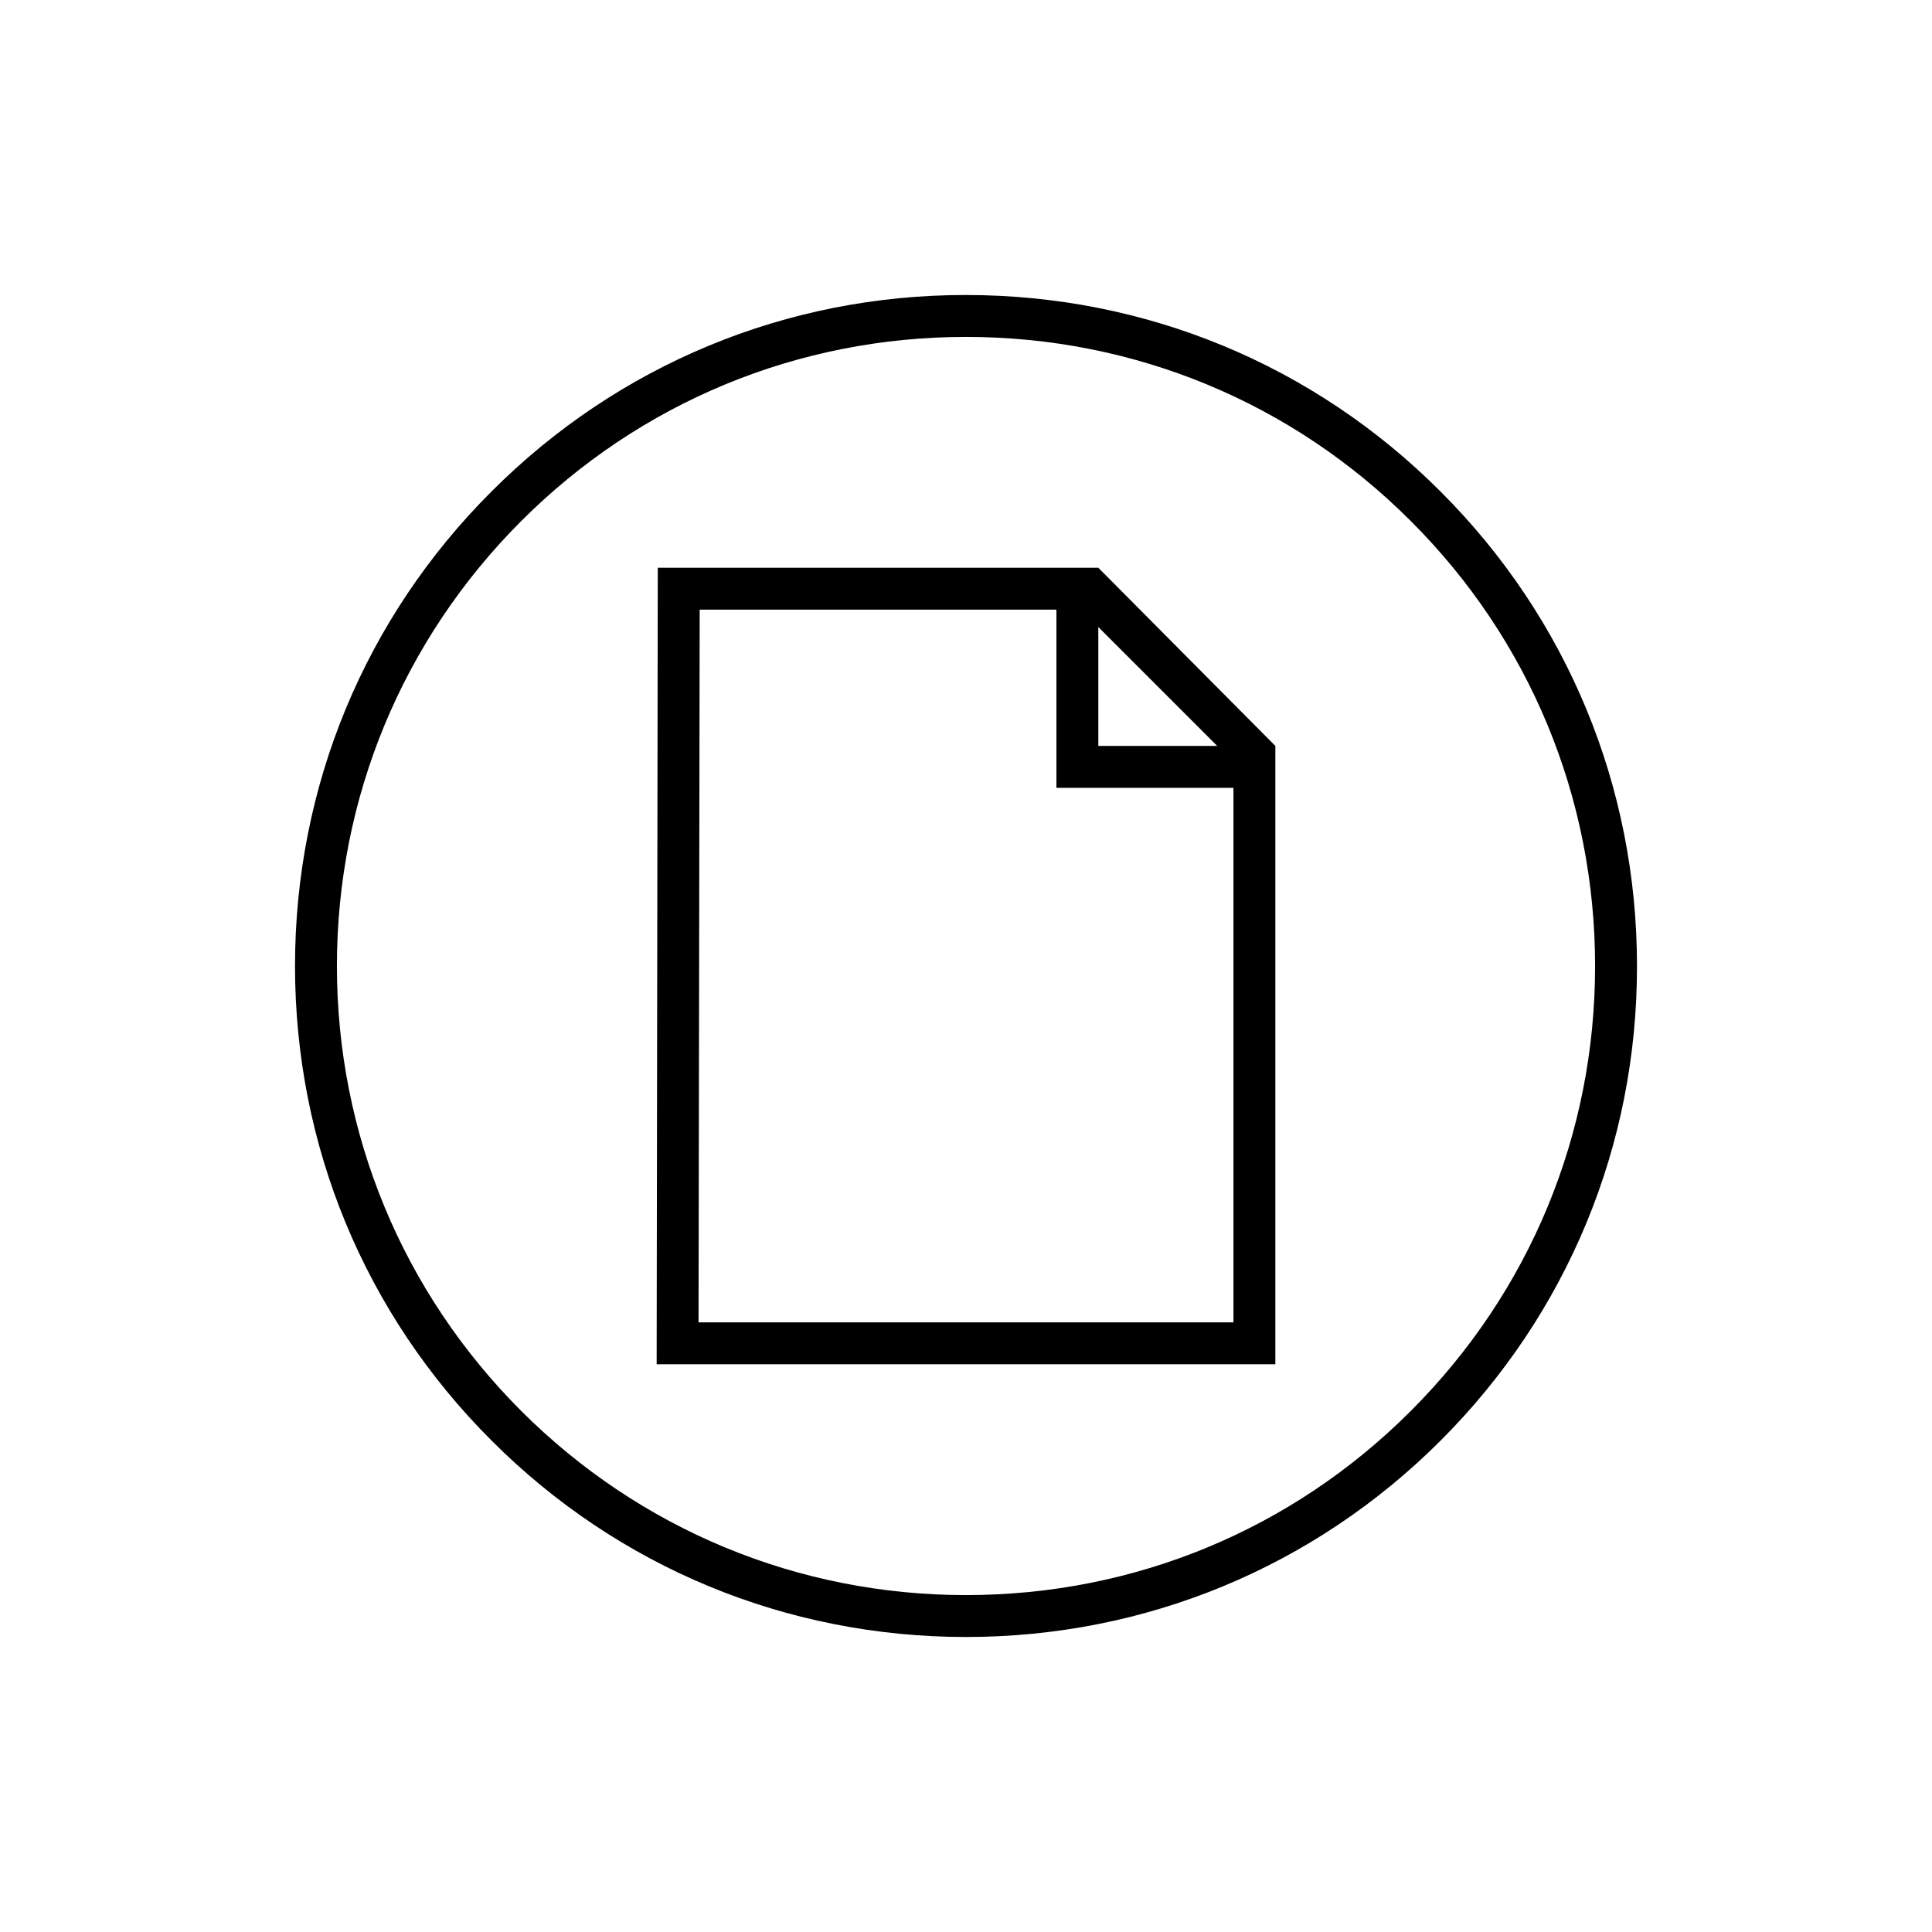 <?xml version="1.0" encoding="UTF-8"?>
<!DOCTYPE svg PUBLIC "-//W3C//DTD SVG 1.1//EN" "http://www.w3.org/Graphics/SVG/1.1/DTD/svg11.dtd">
<!-- Creator: CorelDRAW X7 -->
<svg xmlns="http://www.w3.org/2000/svg" xml:space="preserve" width="1.024in" height="1.024in" version="1.1" style="shape-rendering:geometricPrecision; text-rendering:geometricPrecision; image-rendering:optimizeQuality; fill-rule:evenodd; clip-rule:evenodd"
viewBox="0 0 10236 10236"
 xmlns:xlink="http://www.w3.org/1999/xlink">
 <defs>
  <style type="text/css">
   <![CDATA[
    .fil0 {fill:none}
    .fil1 {fill:black}
   ]]>
  </style>
 </defs>
 <g id="Layer_x0020_1">
  <g id="_2069420123056">
   <rect class="fil0" width="10236" height="10236"/>
   <path class="fil1" d="M6757 3952l-938 -944 -2334 0 -6 4220 3278 0 0 -3276zm875 -1348c672,671 1041,1564 1041,2514 1,950 -369,1843 -1040,2514 -672,672 -1565,1041 -2515,1041 -950,0 -1843,-369 -2514,-1041 -672,-671 -1041,-1564 -1041,-2514 0,-950 369,-1843 1041,-2514 671,-672 1564,-1042 2514,-1041 950,0 1843,369 2514,1041zm-5847 2514c0,890 347,1727 976,2357 630,629 1467,976 2357,976 891,0 1728,-346 2357,-976 630,-630 976,-1466 976,-2357 0,-890 -346,-1728 -976,-2357 -629,-630 -1467,-976 -2357,-976 -890,0 -1727,346 -2357,976 -629,630 -976,1467 -976,2357zm3812 -1888l0 944 938 0 0 2832 -2834 0 6 -3776 1890 0zm852 722l-630 0 0 -630 630 630z"/>
  </g>
 </g>
</svg>
